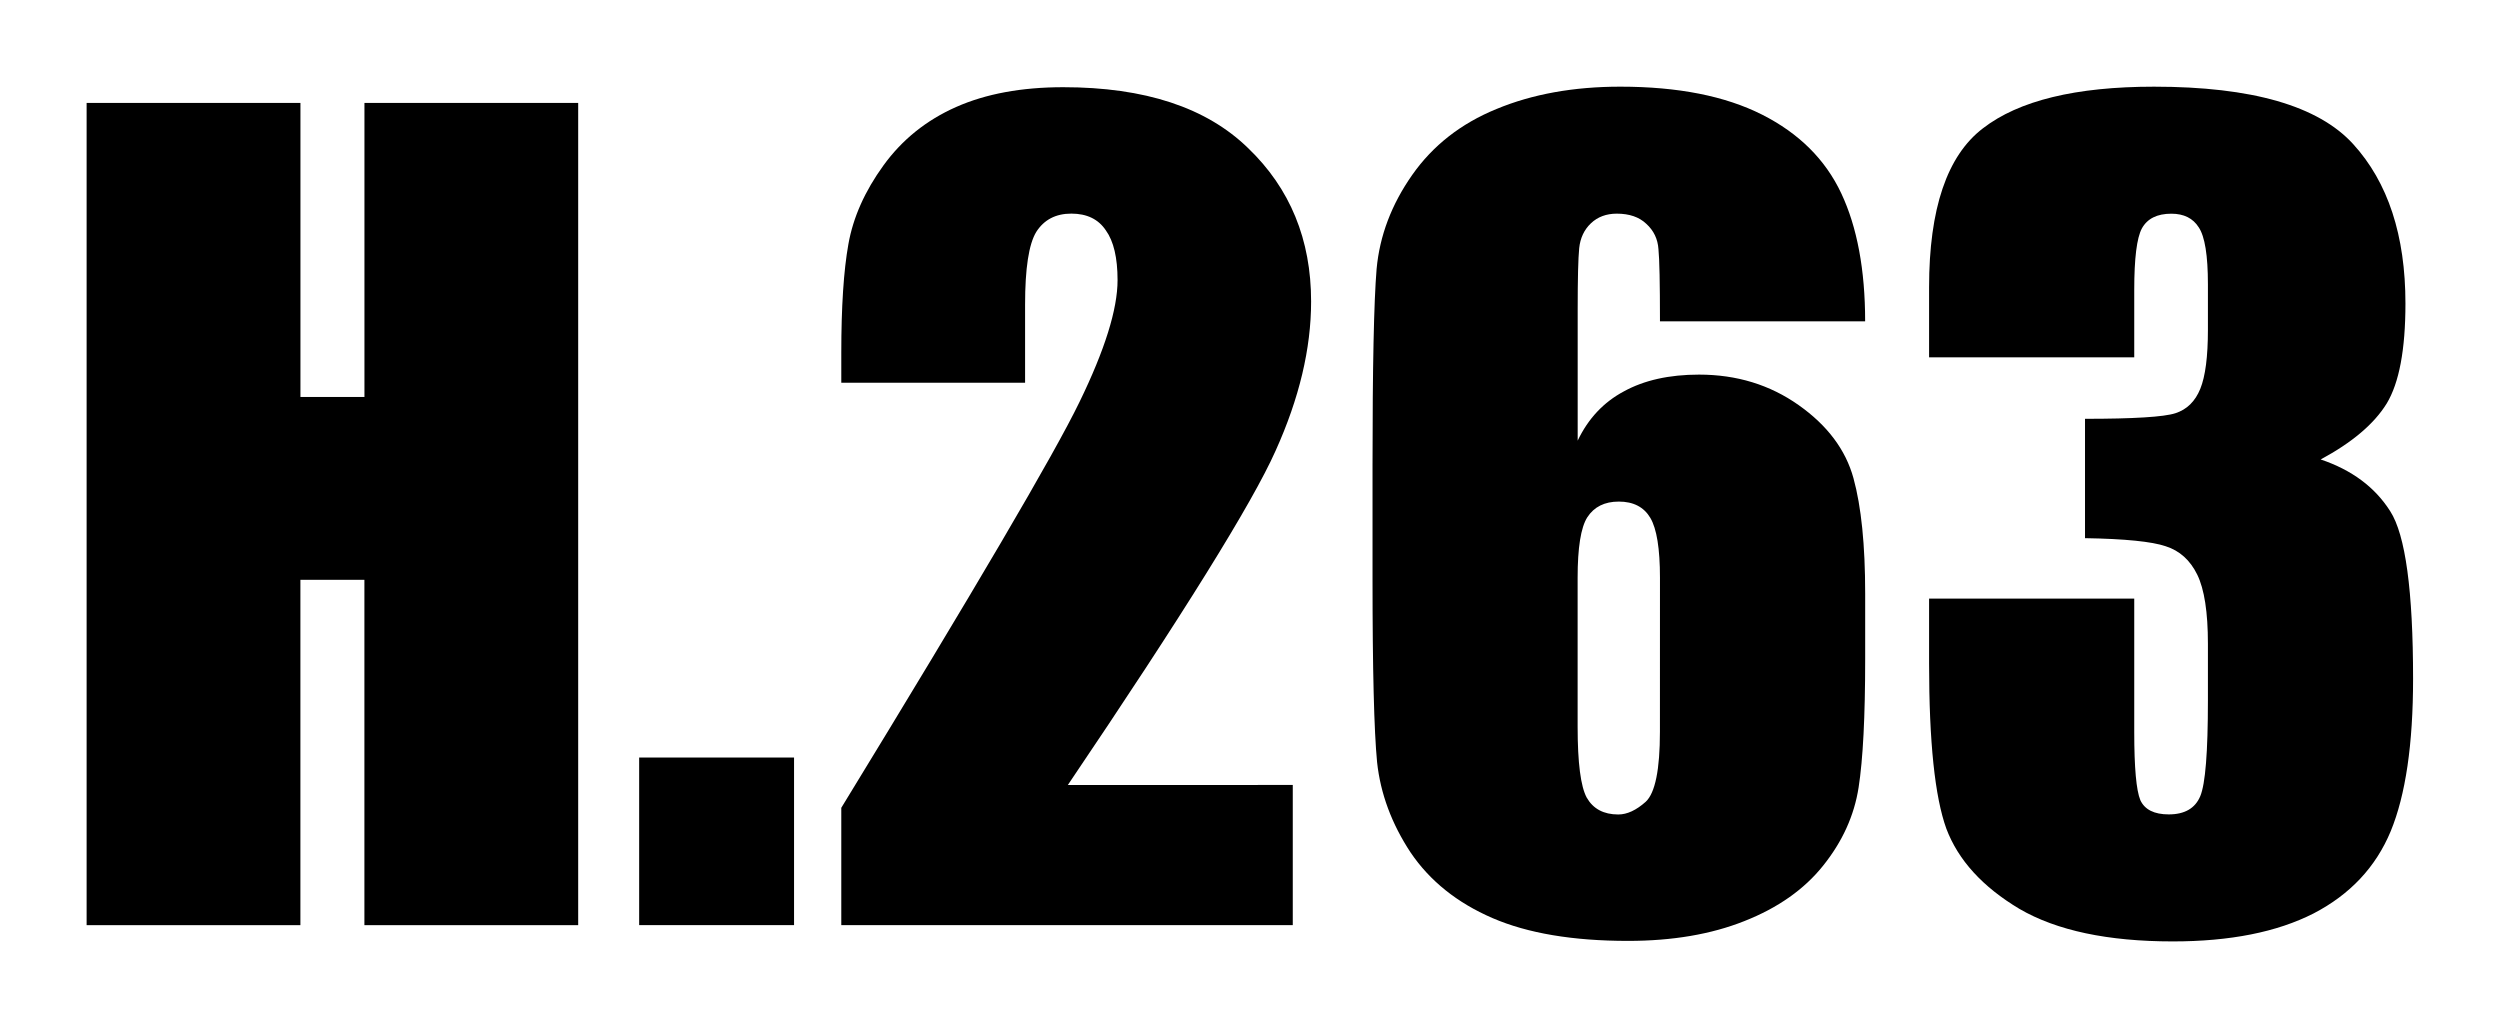 <svg height="23.72" viewBox="0 0 57.684 23.723" width="57.68" xmlns="http://www.w3.org/2000/svg"><path d="m13.34 2.375v18.973h-4.933v-7.969h-1.477v7.969h-4.933v-18.973h4.934v6.785h1.477v-6.785z"/><path d="m18.321 17.48v3.867h-3.574v-3.867z"/><path d="m29.829 18.113v3.234h-10.418v-2.707q4.629-7.57 5.496-9.363.879-1.805.879-2.813 0-.773-.27-1.148-.258-.387-.797-.387-.539 0-.809.422-.258.422-.258 1.676v1.805h-4.241v-.691q0-1.594.164-2.508.164-.926.809-1.816.645-.891 1.676-1.348 1.031-.457 2.473-.457 2.824 0 4.266 1.406 1.453 1.395 1.453 3.539 0 1.629-.82 3.445-.809 1.816-4.793 7.711z"/><path d="m43.036 7.414h-4.734q0-1.324-.035-1.664-.023-.352-.281-.586-.246-.234-.68-.234-.363 0-.598.223-.234.223-.27.574-.035.352-.035 1.418v3.023q.363-.762 1.066-1.137.704-.387 1.735-.387 1.301 0 2.297.703.996.703 1.266 1.688.27.984.27 2.66v1.512q0 1.992-.152 2.965-.152.973-.82 1.805-.656.82-1.816 1.277-1.148.457-2.684.457-1.91 0-3.129-.527-1.221-.528-1.888-1.512-.657-.996-.774-2.086-.105-1.09-.105-4.231v-2.625q0-3.387.094-4.523.105-1.148.82-2.168.715-1.02 1.945-1.523 1.242-.516 2.859-.516 1.992 0 3.27.645 1.277.645 1.828 1.816.551 1.172.551 2.953zm-4.734 5.918q0-1.008-.223-1.383-.223-.375-.727-.375-.492 0-.727.363-.223.352-.223 1.395v3.434q0 1.254.211 1.641.223.387.727.387.305 0 .633-.293.328-.305.328-1.617z"/><path d="m53.548 10.602q1.078.363 1.605 1.195.527.82.527 3.867 0 2.262-.516 3.516-.516 1.242-1.781 1.898-1.266.645-3.246.645-2.25 0-3.539-.75-1.277-.762-1.688-1.852-.398-1.102-.398-3.809v-1.5h4.734v3.082q0 1.23.141 1.57.152.328.656.328.551 0 .727-.422.176-.422.176-2.203v-1.313q0-1.09-.246-1.594-.246-.502-.727-.655-.48-.164-1.863-.187v-2.754q1.688 0 2.086-.129.398-.129.574-.563.176-.434.176-1.359v-1.054q0-.996-.211-1.312-.199-.316-.633-.316-.492 0-.68.34-.176.328-.176 1.418v1.557h-4.734v-1.617q0-2.719 1.242-3.668 1.242-.961 3.949-.961 3.387 0 4.594 1.324 1.207 1.324 1.207 3.68 0 1.594-.434 2.309-.434.703-1.523 1.289z"/></svg>